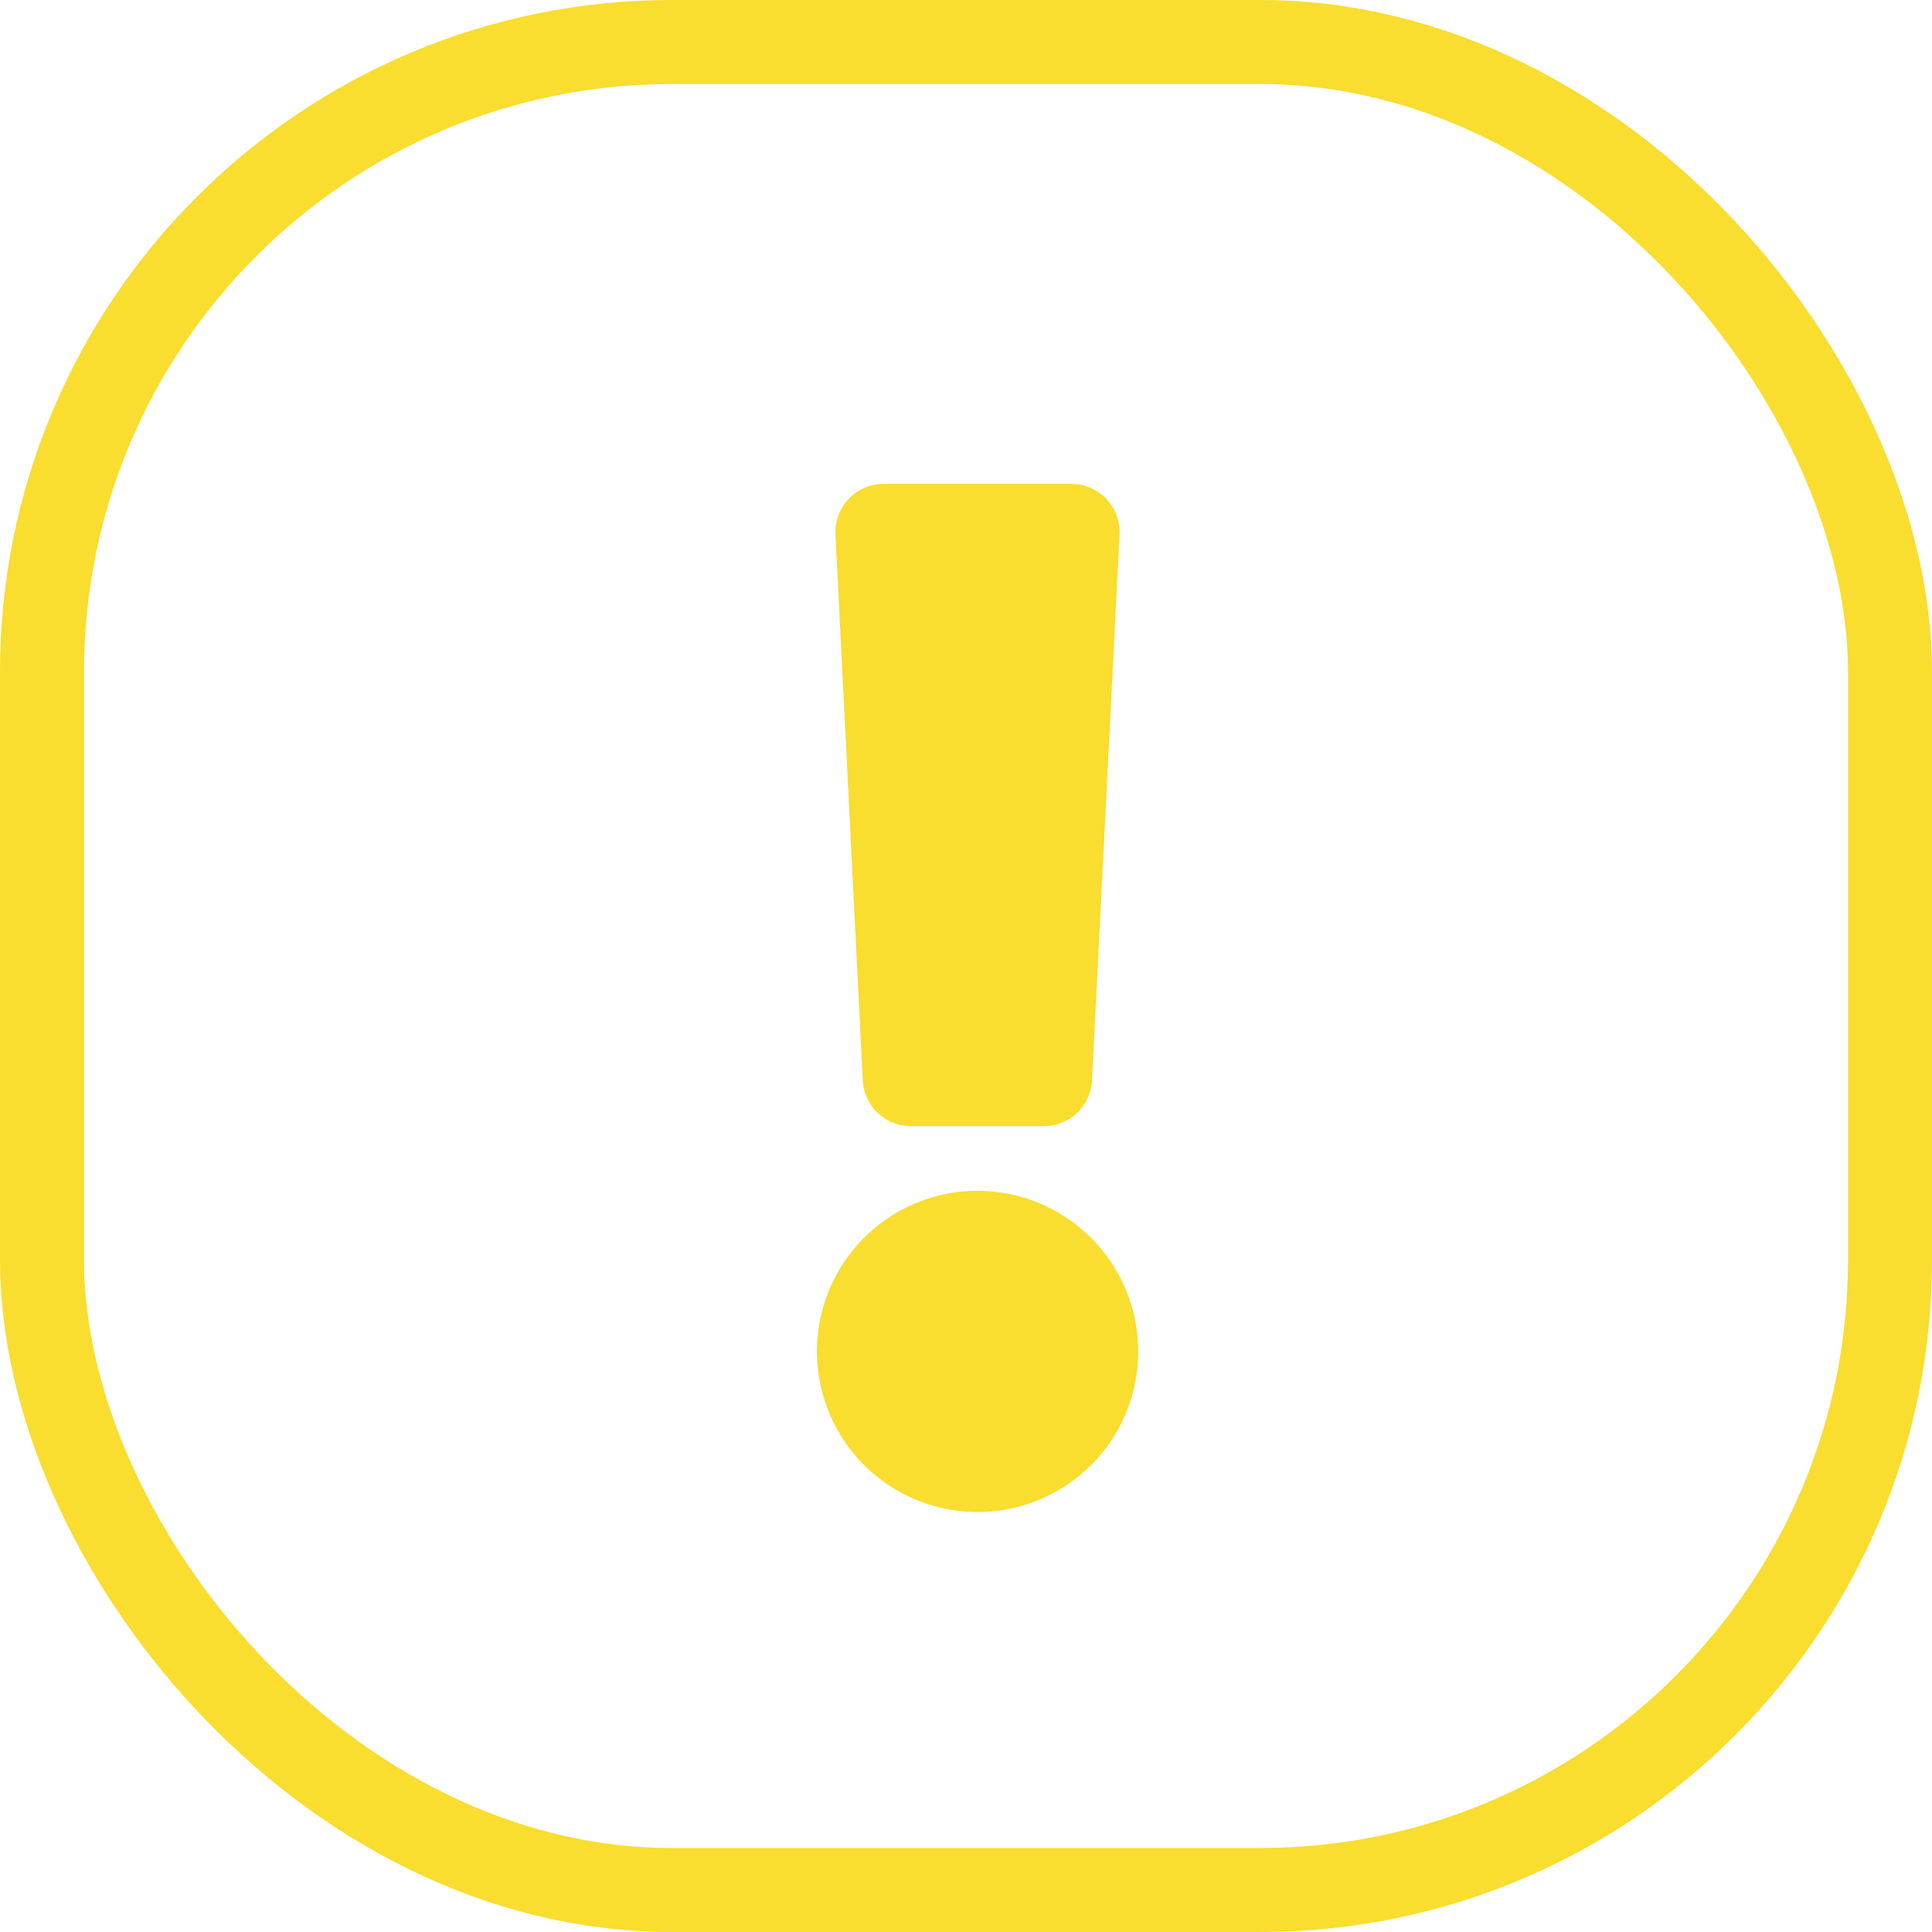 <svg xmlns="http://www.w3.org/2000/svg" width="23" height="23" viewBox="0 0 23 23">
  <g id="Groupe_1287" data-name="Groupe 1287" transform="translate(-1231 -444)">
    <g id="Rectangle_903" data-name="Rectangle 903" transform="translate(1231 444)" fill="none" stroke="#f9dd2f" stroke-width="1">
      <rect width="23" height="23" rx="8" stroke="none"/>
      <rect x="0.5" y="0.5" width="22" height="22" rx="7.5" fill="none"/>
    </g>
    <path id="Icon_awesome-exclamation" data-name="Icon awesome-exclamation" d="M4.95,10.327A1.912,1.912,0,1,1,3.037,8.415,1.915,1.915,0,0,1,4.95,10.327ZM1.346.6l.325,6.5a.574.574,0,0,0,.573.545H3.83A.574.574,0,0,0,4.4,7.1L4.728.6A.574.574,0,0,0,4.155,0H1.919A.574.574,0,0,0,1.346.6Z" transform="translate(1239.6 449.761)" fill="#f9dd2f"/>
  </g>
</svg>

